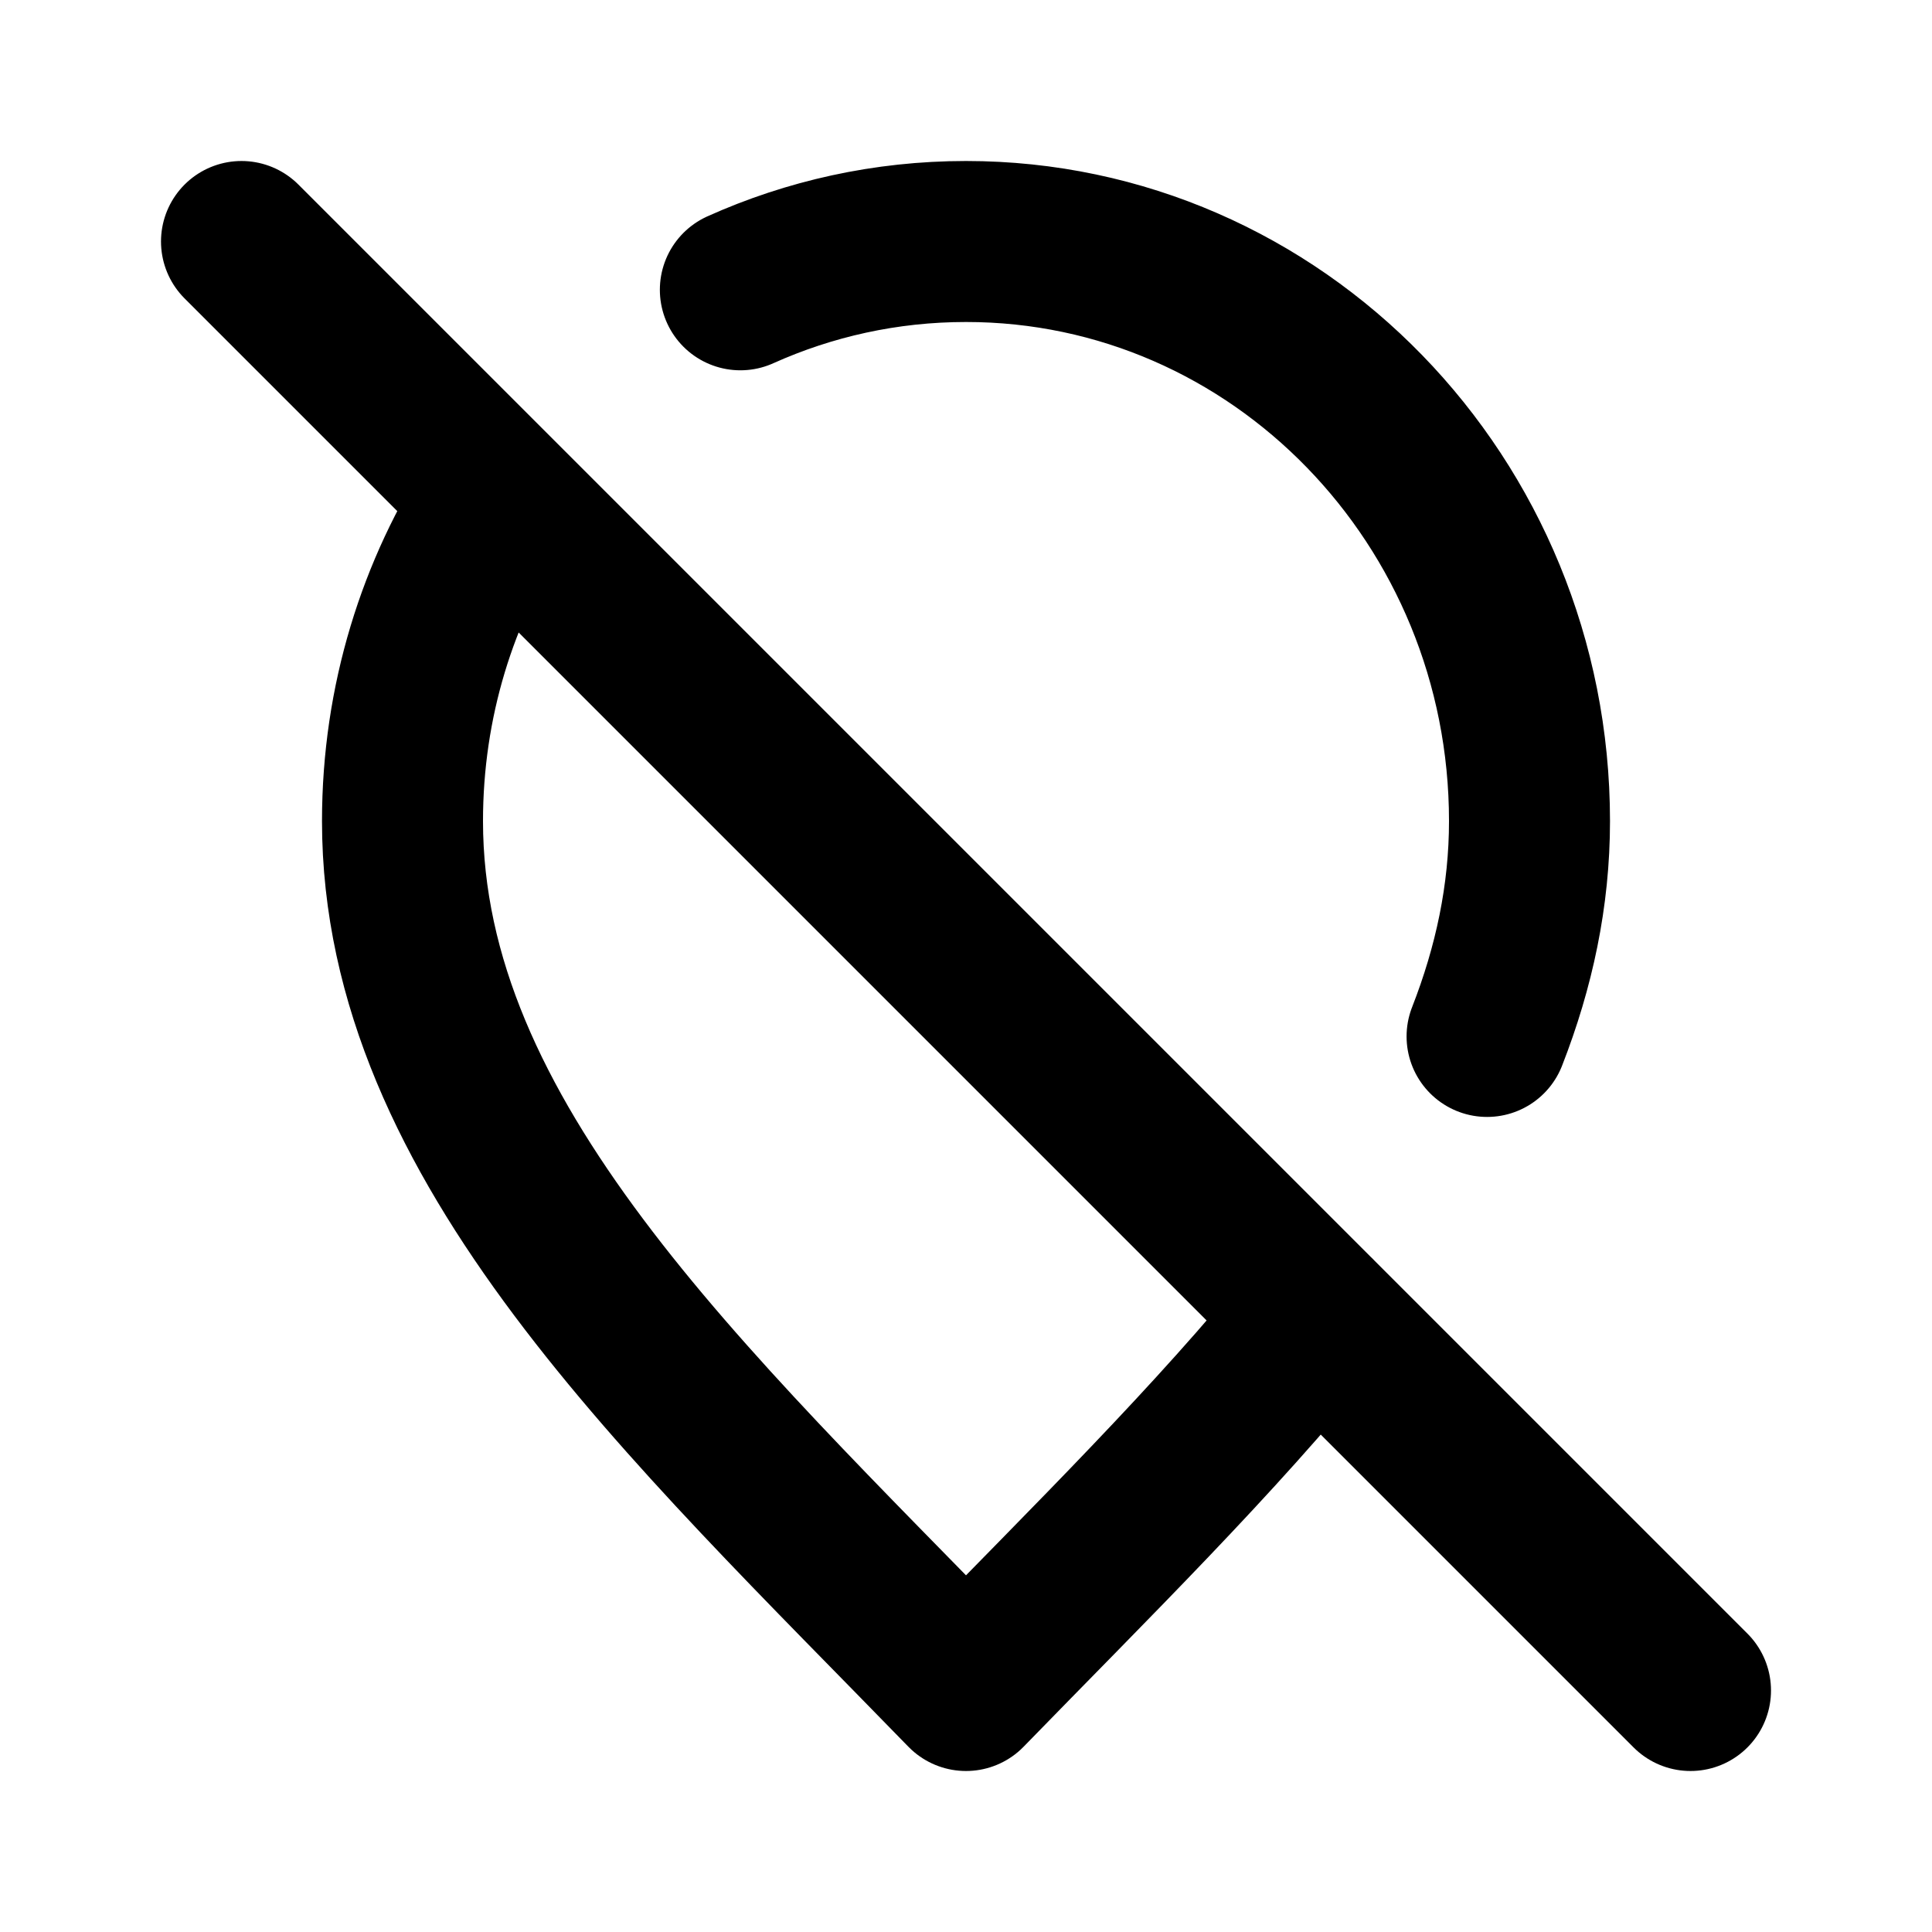 <?xml version="1.0" encoding="utf-8"?>
<svg version="1.1" xmlns="http://www.w3.org/2000/svg" xmlns:xlink="http://www.w3.org/1999/xlink" xml:space="preserve" 
viewBox="0 0 24 24" fill="none">
<path d="M9.197 3.6C10.056 3.214 11.003 3 12 3C15.866 3 19 6.224 19 10.2C19 11.128 18.809 12.015 18.473 12.875M16.344 16.343C15.098 17.887 13.549 19.407 12 21C8.5 17.4 5 14.176 5 10.2C5 8.714 5.437 7.334 6.187 6.187M3 3L21 21" stroke="#000000" stroke-width="2" stroke-linecap="round" stroke-linejoin="round"/>
</svg>